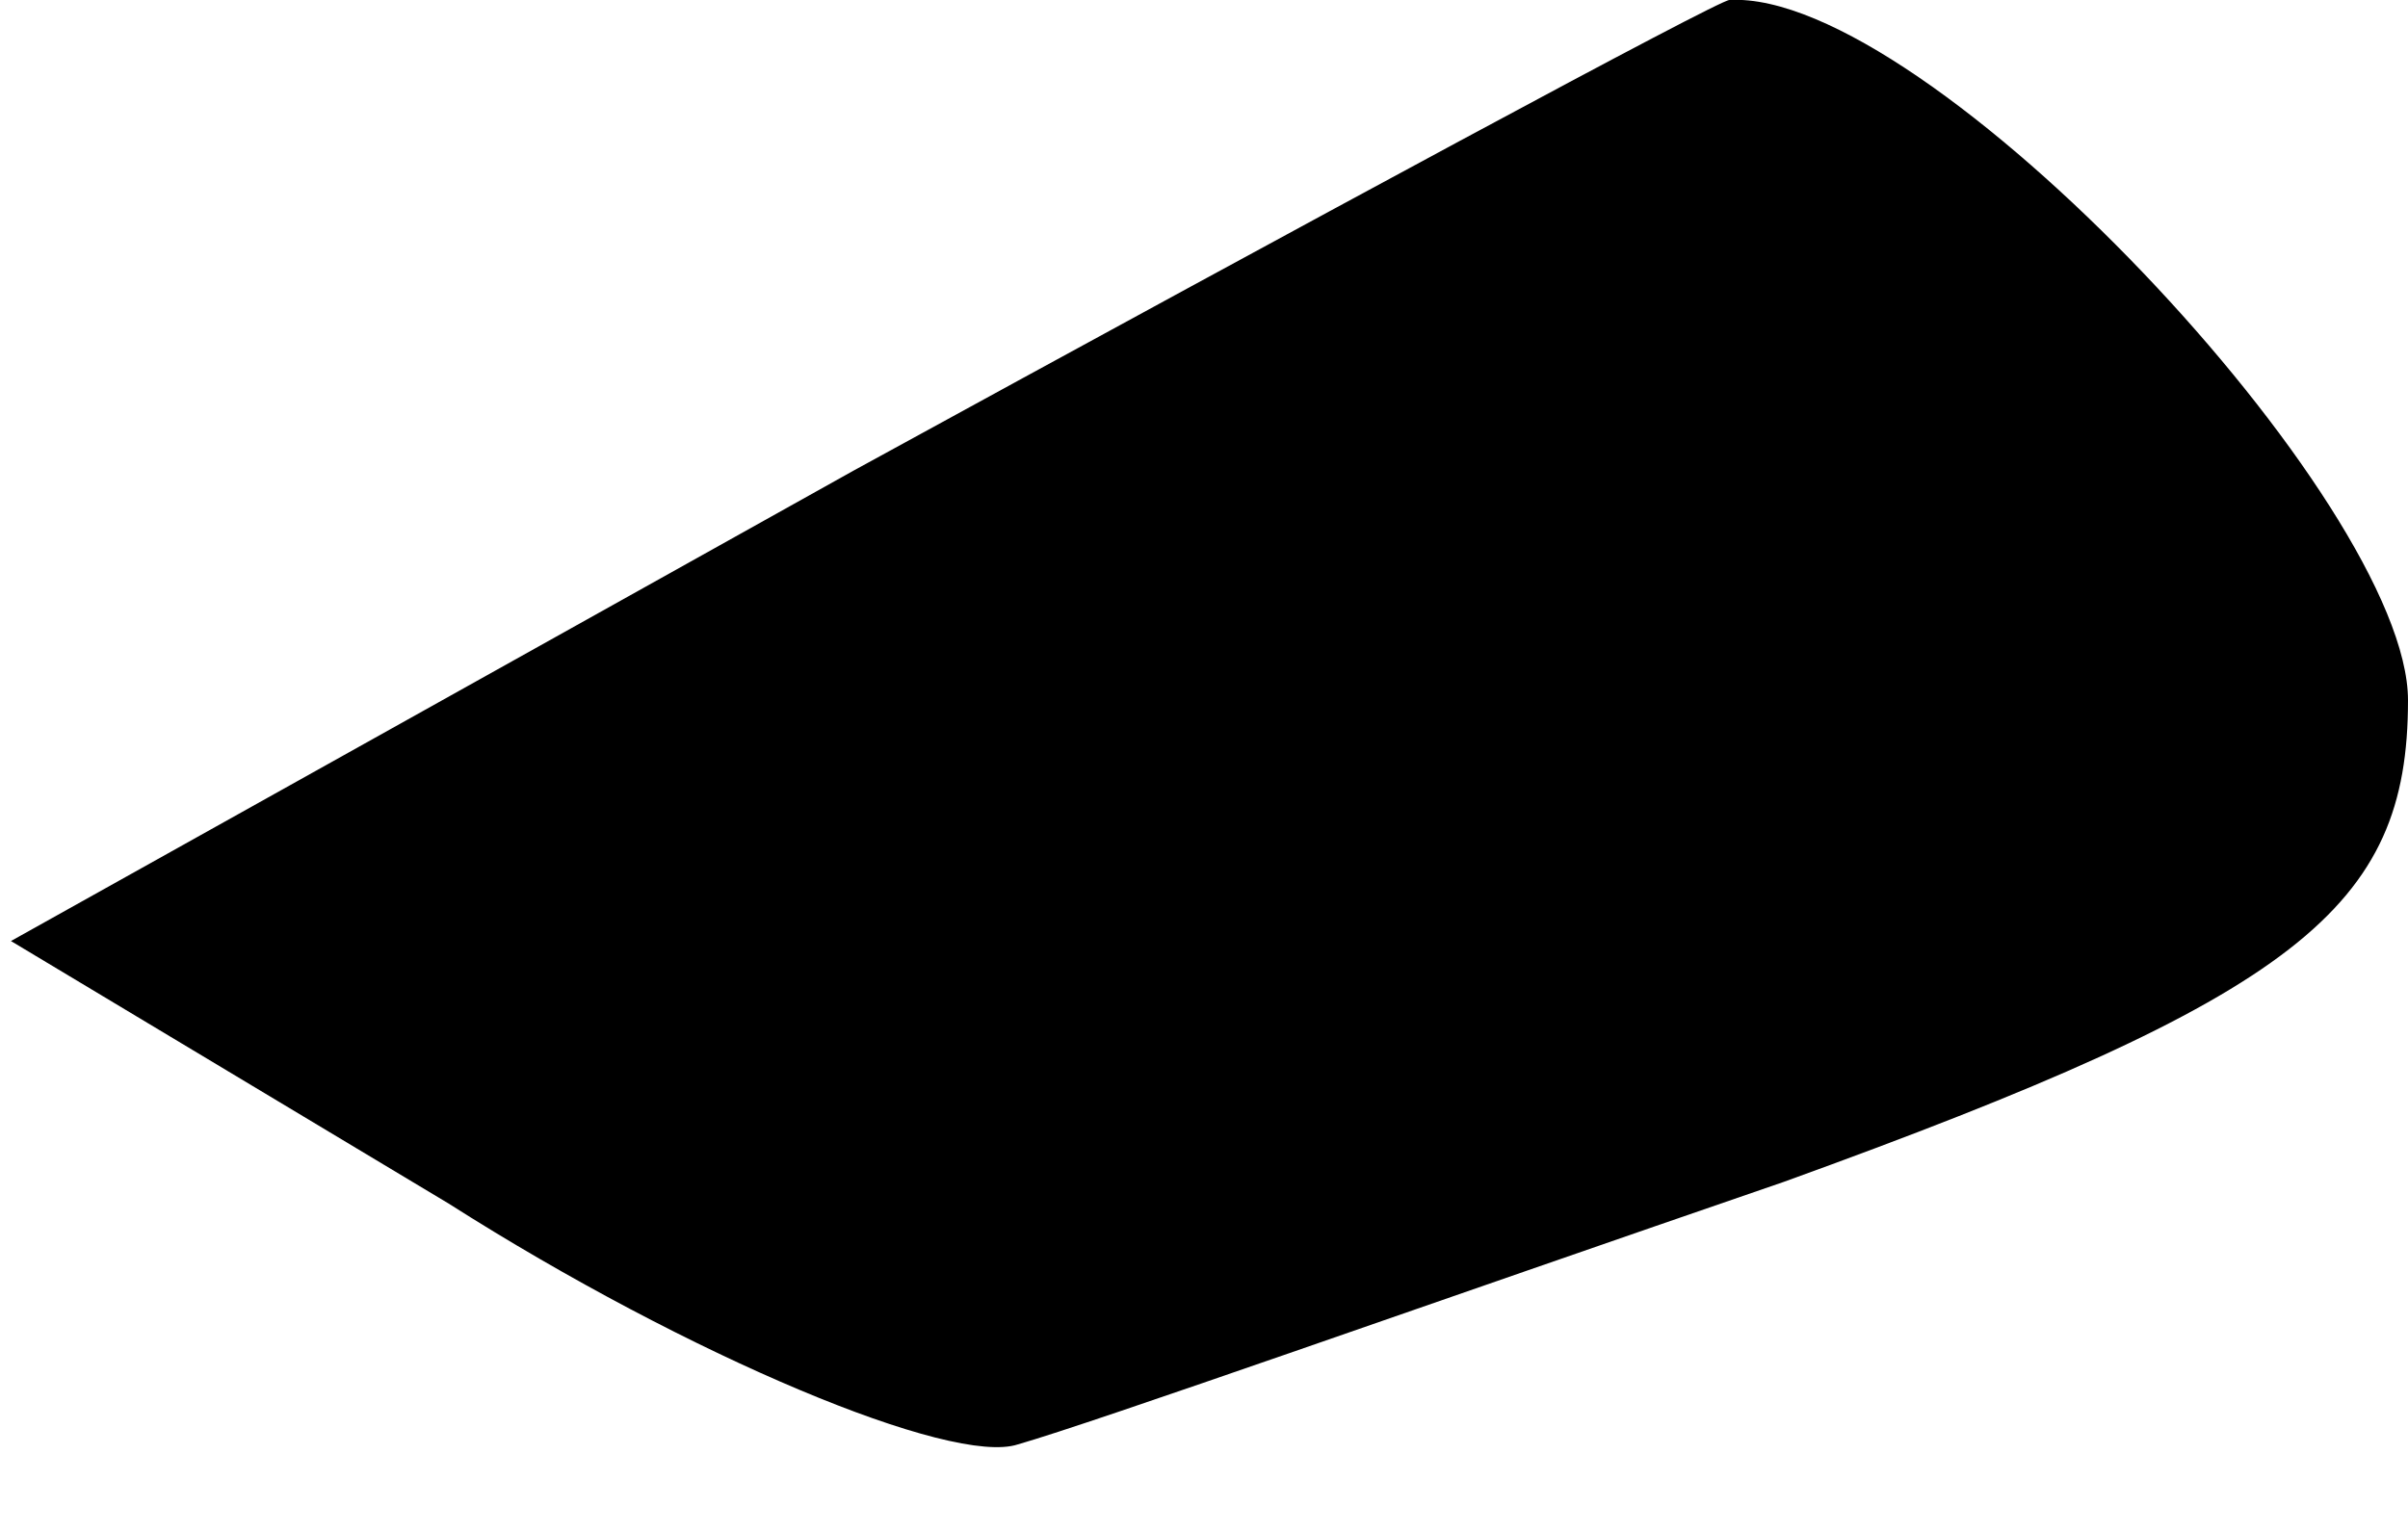 <?xml version="1.0" standalone="no"?>
<!DOCTYPE svg PUBLIC "-//W3C//DTD SVG 20010904//EN"
 "http://www.w3.org/TR/2001/REC-SVG-20010904/DTD/svg10.dtd">
<svg version="1.0" xmlns="http://www.w3.org/2000/svg"
 width="22pt" height="14pt" viewBox="0 0 22 14"
 preserveAspectRatio="xMidYMid meet">
<g transform="translate(0,14) scale(0.1,-0.1)"
fill="#000000" stroke="none">
<path fill="#000000" stroke="none" d="M78 97 l-77 -43 40 -24 c22 -14 46 -24
52 -22 7 2 38 13 70 24 47 17 57 25 57 44 0 18 -44 65 -62 64 -1 0 -38 -20
-80 -43z"/>
</g>
</svg>

